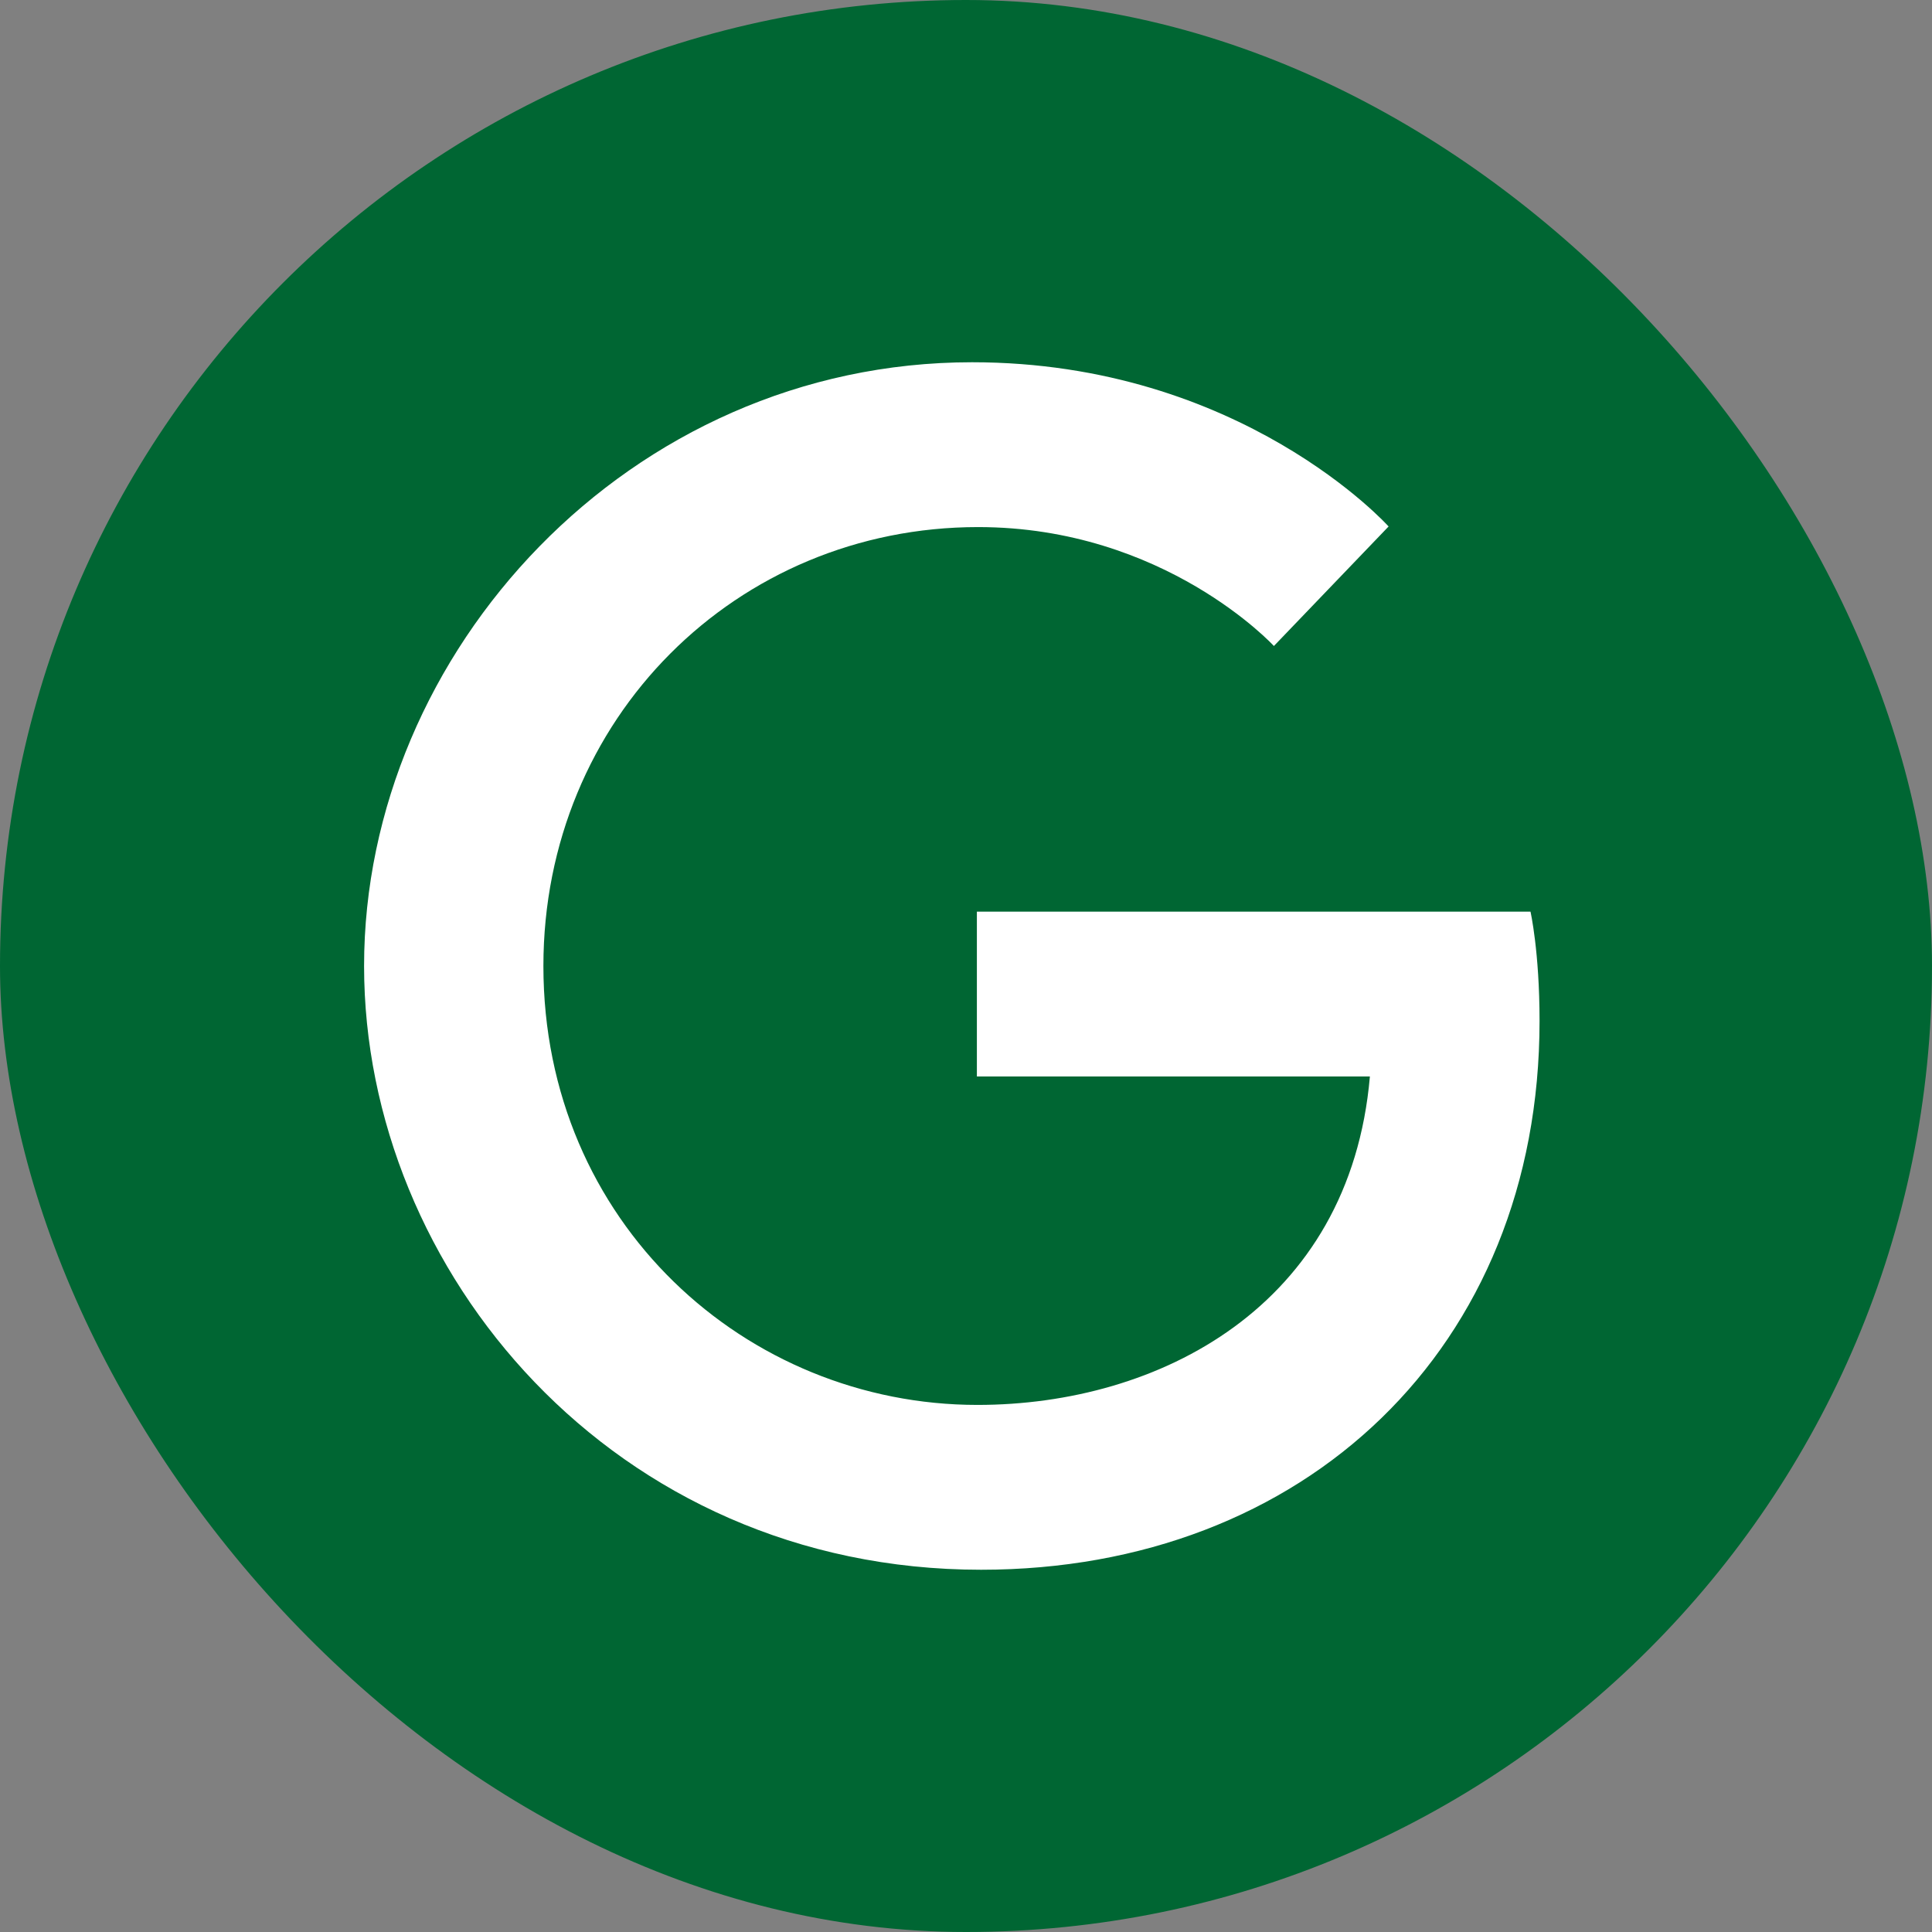 <svg width="38" height="38" viewBox="0 0 38 38" fill="none" xmlns="http://www.w3.org/2000/svg">
<rect x="0" y="0" width="38" height="38" fill="#808080" stroke="none"/>
<rect width="38" height="38" rx="19" fill="#006633"/>
<path d="M30.103 17.931H19.214V21.173H26.944C26.552 25.698 22.788 27.633 19.226 27.633C14.678 27.633 10.688 24.047 10.688 19C10.688 14.131 14.488 10.367 19.238 10.367C22.907 10.367 25.056 12.706 25.056 12.706L27.312 10.355C27.312 10.355 24.415 7.125 19.119 7.125C12.374 7.125 7.161 12.825 7.161 19C7.161 24.997 12.065 30.875 19.297 30.875C25.65 30.875 30.281 26.517 30.281 20.081C30.281 18.715 30.103 17.931 30.103 17.931Z" fill="white"/>
</svg>
